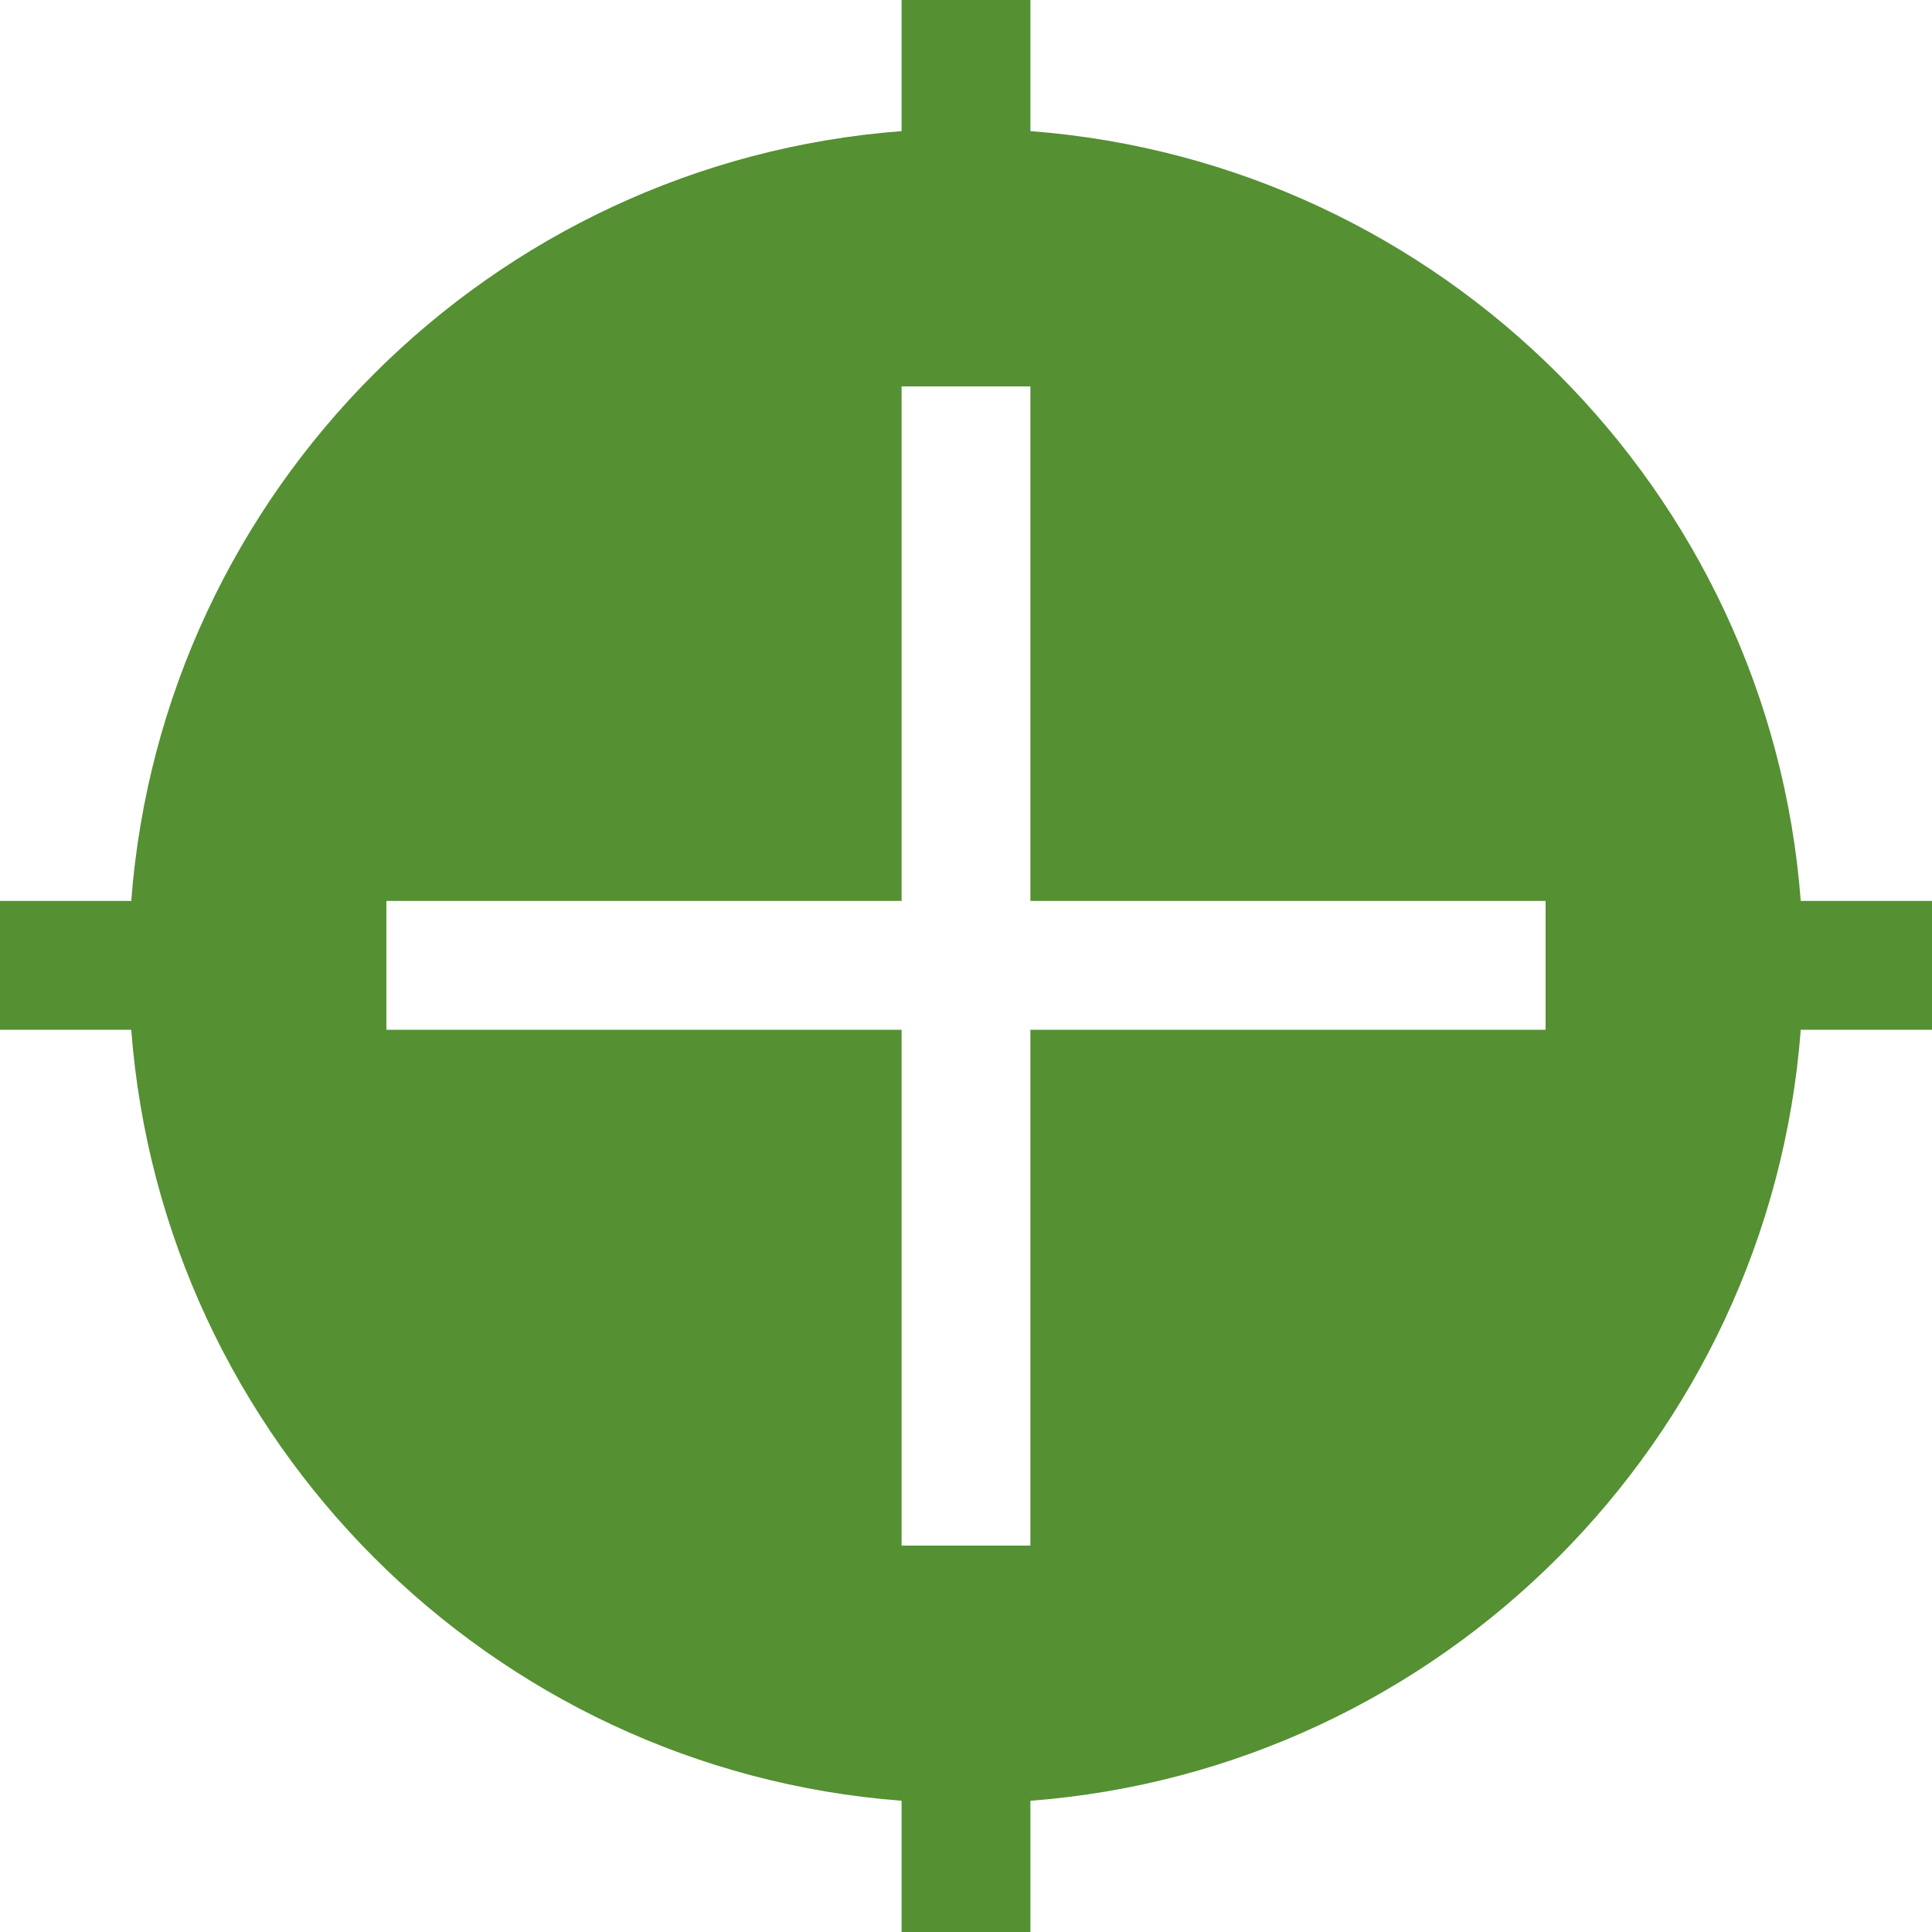 <?xml version="1.0" encoding="utf-8"?><!-- Uploaded to: SVG Repo, www.svgrepo.com, Generator: SVG Repo Mixer Tools -->
<svg width="30px" height="30px" viewBox="0 0 15 15" fill="none" xmlns="http://www.w3.org/2000/svg">
<path fill-rule="evenodd" clip-rule="evenodd" d="M8 1.018V0H7V1.018C3.81 1.261 1.262 3.807 1.019 6.995H0V7.995H1.019C1.262 11.184 3.809 13.738 7 13.981V15H8V13.981C11.191 13.738 13.738 11.184 13.981 7.995H15V6.995H13.981C13.738 3.807 11.19 1.261 8 1.018ZM8 3V6.995H12V7.995H8V12H7V7.995H3V6.995H7V3H8Z" fill="#559033"/>
</svg>